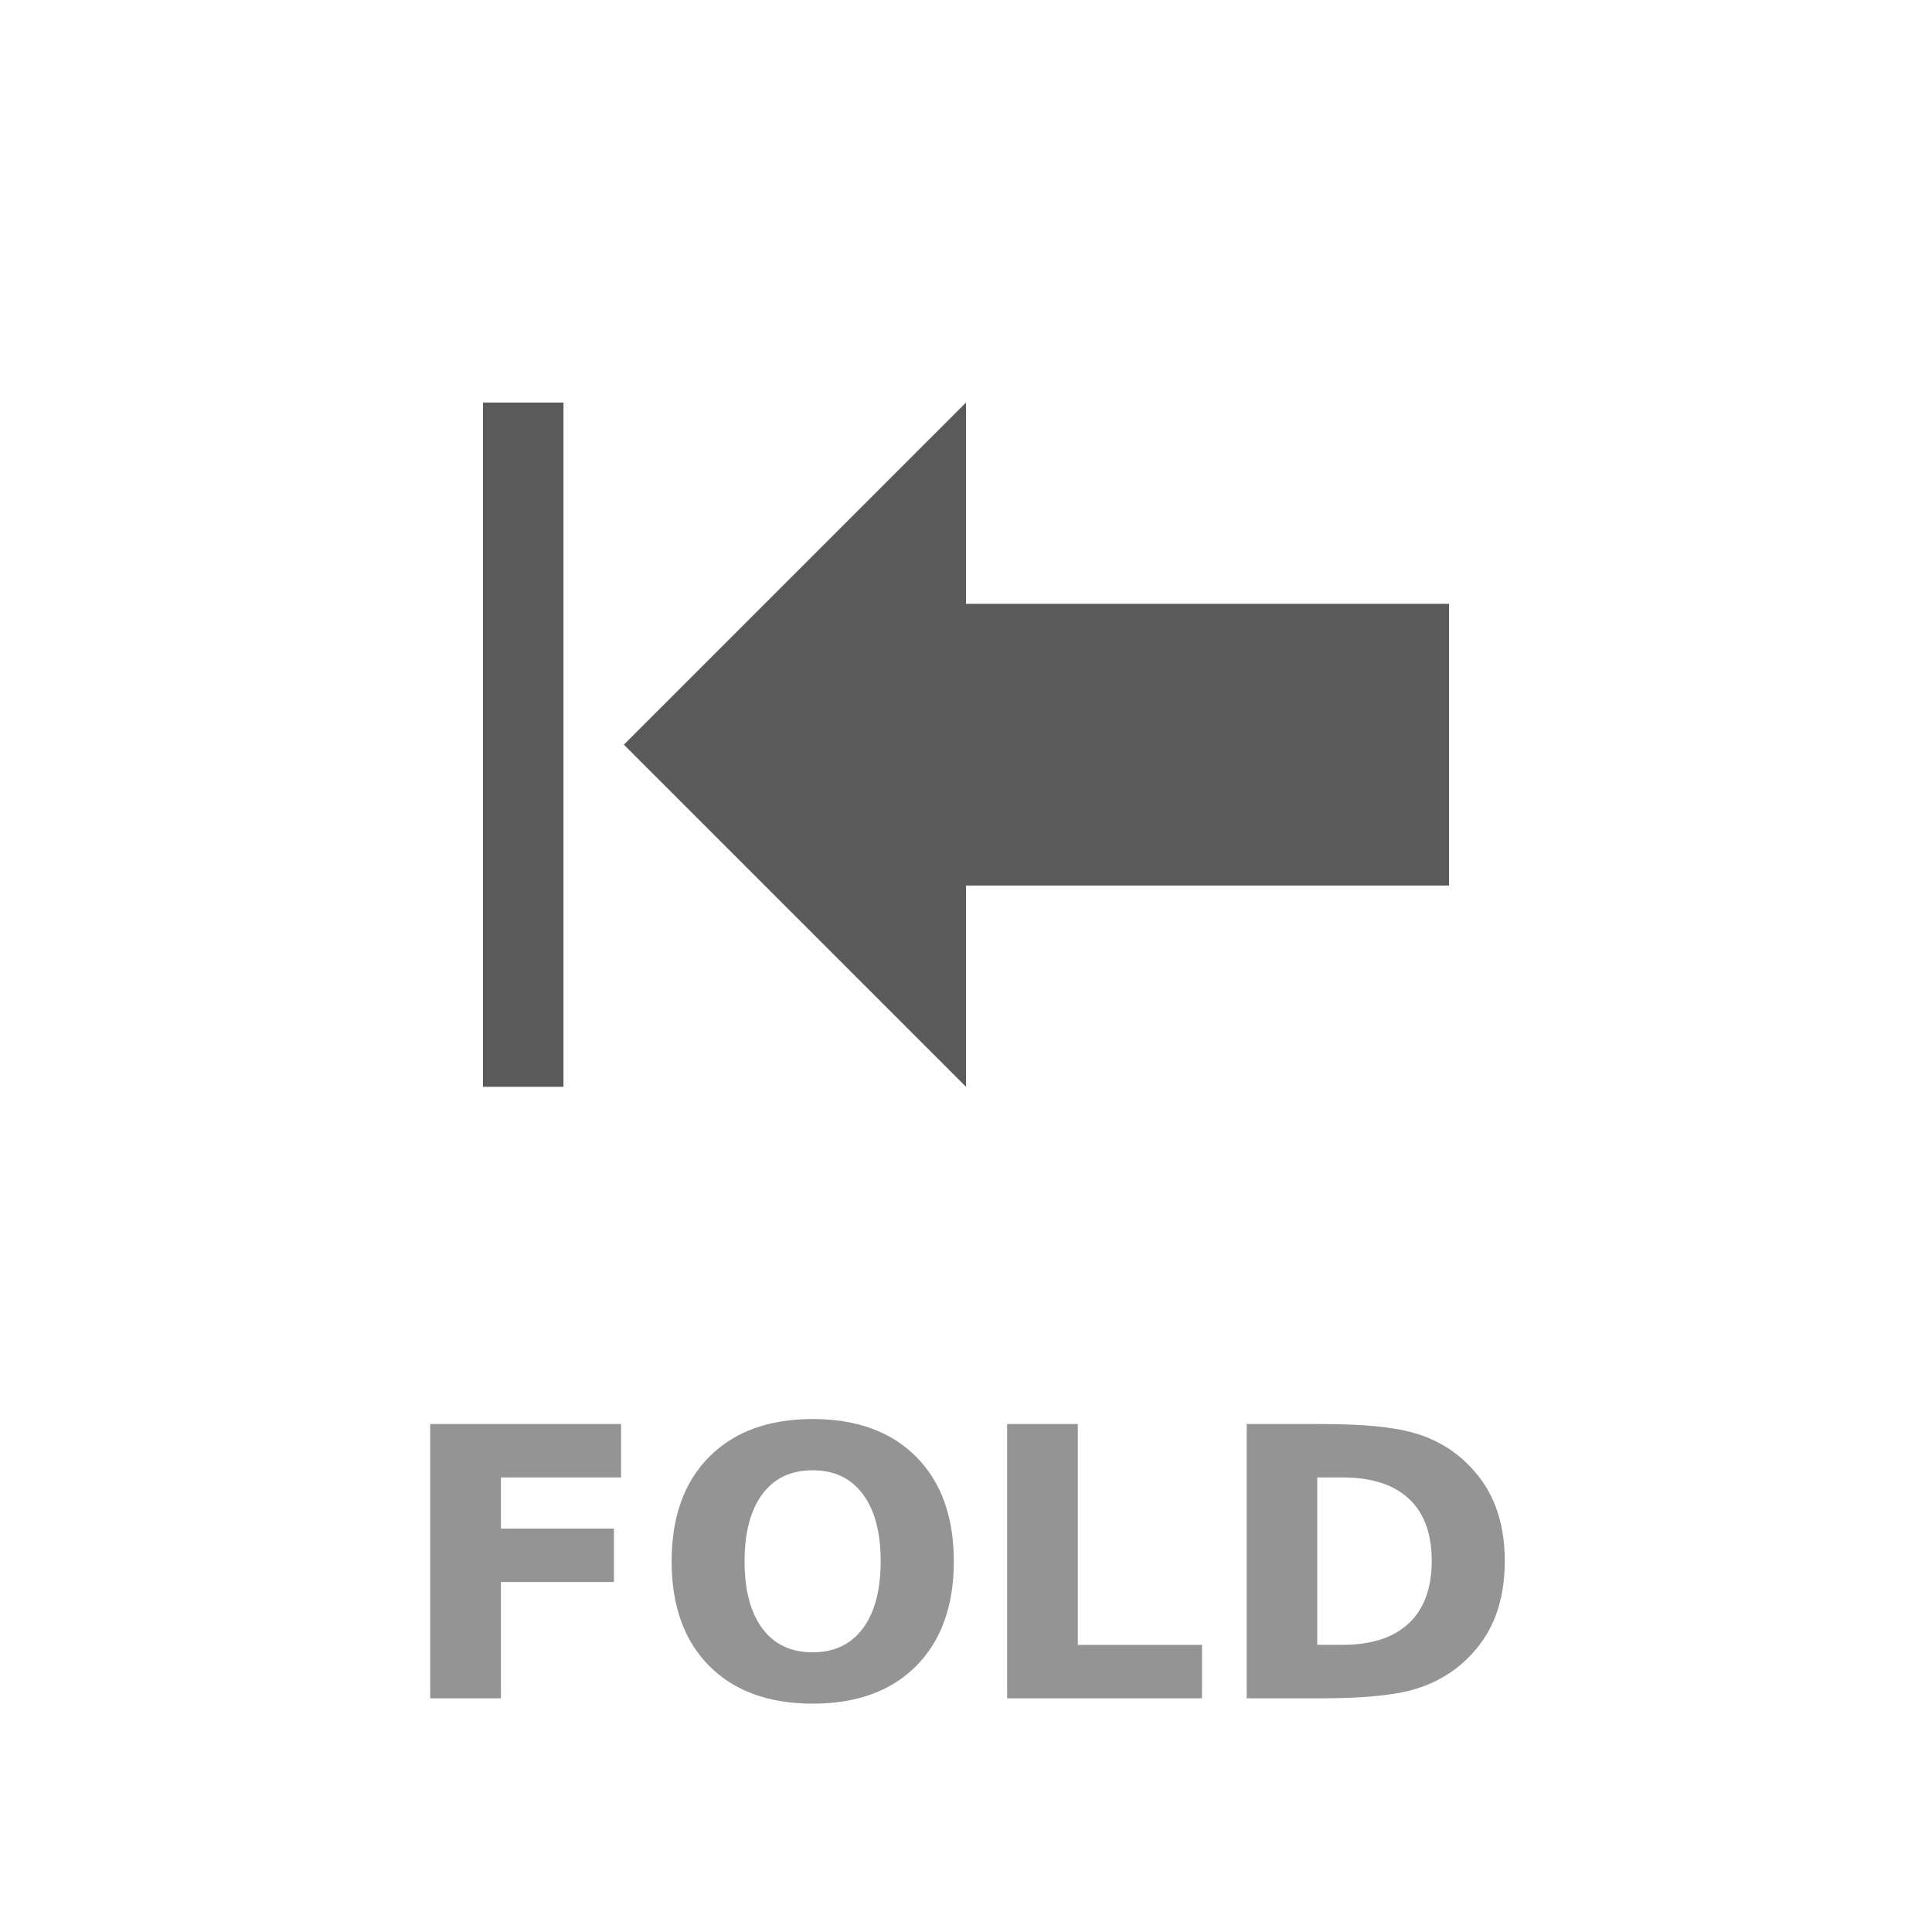 <svg width="48" height="48" version="1.1" viewBox="0 0 12.7 12.7" xmlns="http://www.w3.org/2000/svg">
<g>
<path transform="scale(.265)" d="m20.16 35.2c-1.091 0-1.947 0.314-2.57 0.94-0.62 0.626-0.93 1.489-0.93 2.592 0 1.1 0.31 1.964 0.93 2.59 0.623 0.626 1.48 0.938 2.57 0.938 1.094 0 1.951-0.312 2.57-0.938 0.62-0.626 0.93-1.49 0.93-2.59 0-1.103-0.31-1.966-0.93-2.592-0.62-0.626-1.477-0.94-2.57-0.94zm-9.488 0.123v6.805h1.754v-2.885h2.803v-1.326h-2.803v-1.268h2.98v-1.326h-4.734zm14.31 0v6.805h4.834v-1.326h-3.08v-5.479h-1.754zm5.943 0v6.805h1.85c1.021 0 1.786-0.073 2.297-0.219 0.51-0.149 0.948-0.4 1.312-0.752 0.319-0.307 0.556-0.661 0.711-1.062 0.155-0.404 0.232-0.864 0.232-1.377 0-0.507-0.077-0.96-0.232-1.361-0.155-0.401-0.392-0.756-0.711-1.062-0.361-0.352-0.795-0.602-1.303-0.748-0.504-0.149-1.274-0.223-2.307-0.223h-1.85zm-10.77 1.148c0.538 0 0.953 0.197 1.248 0.592s0.443 0.951 0.443 1.668c1e-6 0.714-0.149 1.269-0.443 1.664-0.295 0.395-0.71 0.592-1.248 0.592-0.535 0-0.949-0.197-1.244-0.592-0.295-0.395-0.441-0.95-0.441-1.664 0-0.717 0.147-1.273 0.441-1.668s0.709-0.592 1.244-0.592zm12.52 0.178h0.629c0.72 0 1.268 0.177 1.645 0.529 0.377 0.352 0.566 0.865 0.566 1.539 0 0.677-0.191 1.195-0.57 1.551-0.377 0.355-0.924 0.533-1.641 0.533h-0.629v-4.152z" fill="#949494"/>
<path d="m6.35 2.646v1.323h3.175v1.852h-3.175v1.323l-2.249-2.249s2.098-2.098 2.249-2.249z" fill="#5a5a5a" fill-rule="evenodd"/>
<rect x="3.175" y="2.646" width=".529" height="4.498" fill="#5a5a5a"/>
</g>
</svg>
